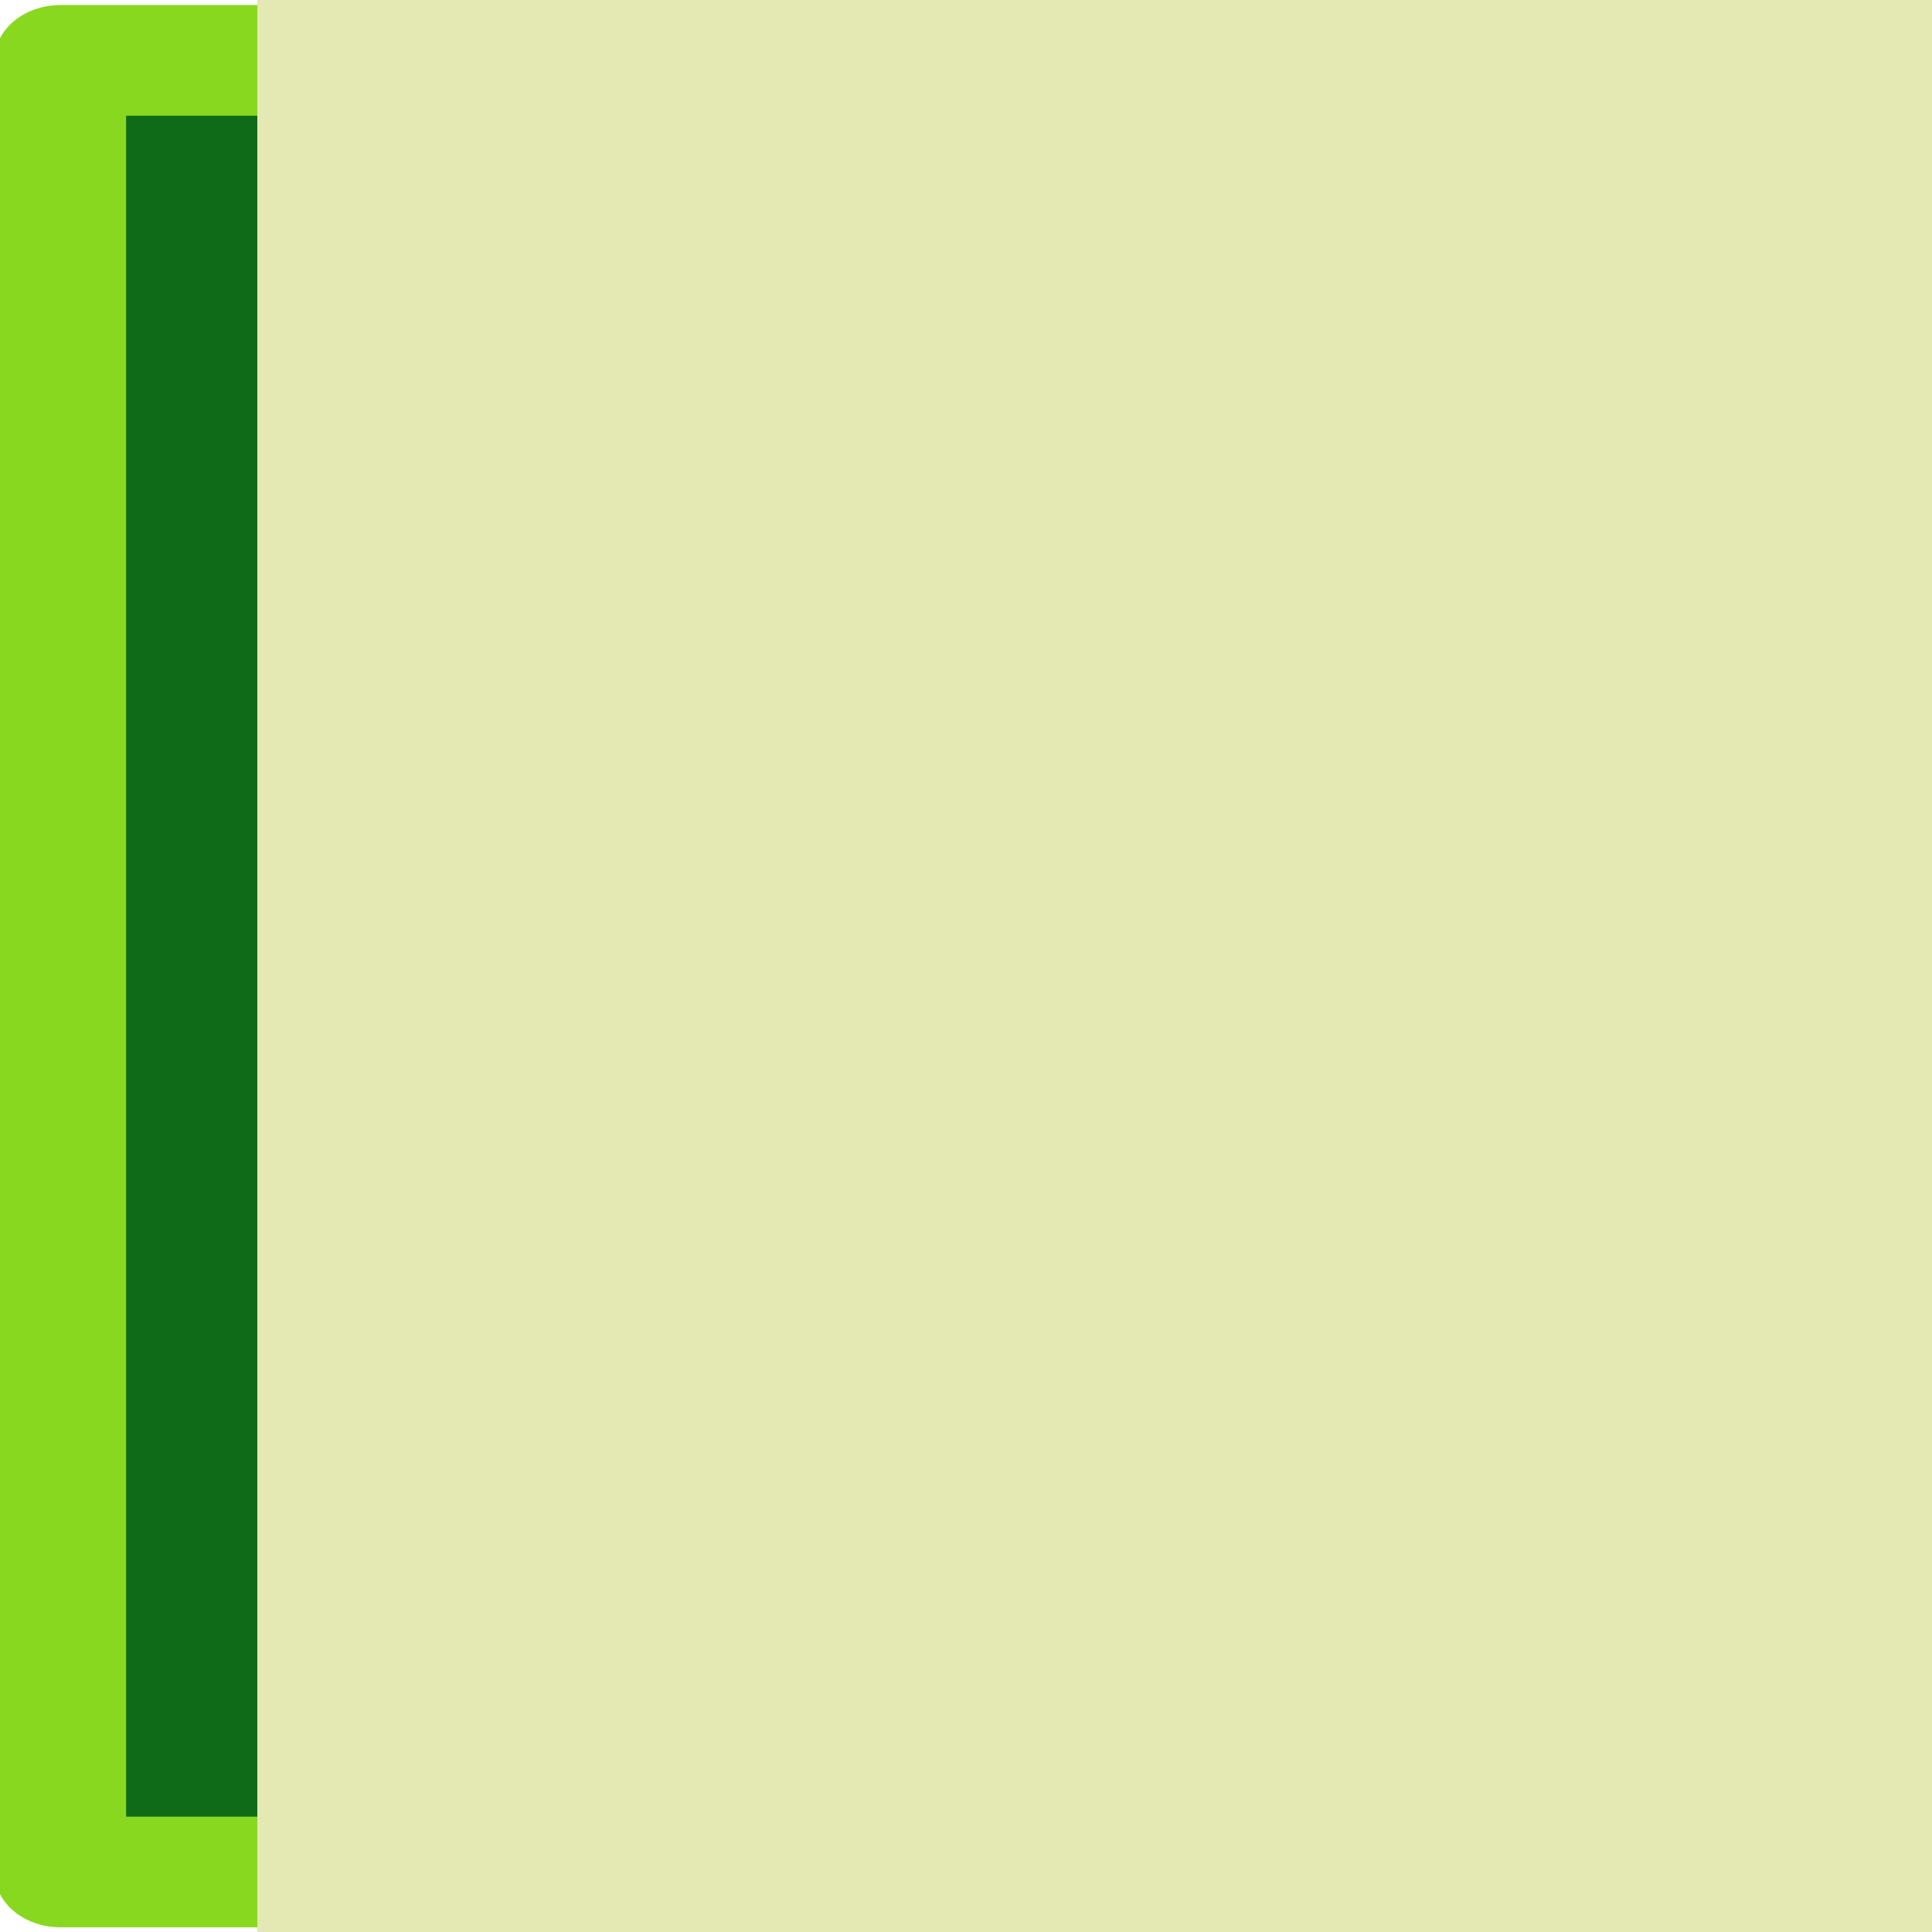 <?xml version="1.0" encoding="UTF-8" standalone="no"?>
<!-- Created with Inkscape (http://www.inkscape.org/) -->

<svg
   xmlns:dc="http://purl.org/dc/elements/1.1/"
   xmlns:cc="http://creativecommons.org/ns#"
   xmlns:rdf="http://www.w3.org/1999/02/22-rdf-syntax-ns#"
   xmlns:svg="http://www.w3.org/2000/svg"
   xmlns="http://www.w3.org/2000/svg"
   xmlns:sodipodi="http://sodipodi.sourceforge.net/DTD/sodipodi-0.dtd"
   xmlns:inkscape="http://www.inkscape.org/namespaces/inkscape"
   width="16"
   height="16"
   id="svg3764"
   version="1.1"
   inkscape:version="0.48.2 r9819"
   sodipodi:docname="epidemic_icon.svg"
   inkscape:export-filename="C:\cygwin\home\jason\src\pandemic-duplicate\webapp\special_event_icon.png"
   inkscape:export-xdpi="90"
   inkscape:export-ydpi="90">
  <defs
     id="defs3766">
    <linearGradient
       id="linearGradient4998">
      <stop
         style="stop-color:#ff772d;stop-opacity:0;"
         offset="0"
         id="stop5000" />
      <stop
         style="stop-color:#ff772d;stop-opacity:1;"
         offset="1"
         id="stop5002" />
    </linearGradient>
    <linearGradient
       id="linearGradient4282">
      <stop
         style="stop-color:#756000;stop-opacity:1;"
         offset="0"
         id="stop4284" />
      <stop
         id="stop4290"
         offset="0.513"
         style="stop-color:#ffe25d;stop-opacity:1;" />
      <stop
         style="stop-color:#fff0a9;stop-opacity:1;"
         offset="1"
         id="stop4286" />
    </linearGradient>
  </defs>
  <sodipodi:namedview
     id="base"
     pagecolor="#ffffff"
     bordercolor="#666666"
     borderopacity="1.0"
     inkscape:pageopacity="0.0"
     inkscape:pageshadow="2"
     inkscape:zoom="27.913497"
     inkscape:cx="9.2577977"
     inkscape:cy="7.9850883"
     inkscape:document-units="px"
     inkscape:current-layer="layer1"
     showgrid="false"
     inkscape:window-width="974"
     inkscape:window-height="847"
     inkscape:window-x="60"
     inkscape:window-y="51"
     inkscape:window-maximized="0" />
  <g
     inkscape:label="Layer 1"
     inkscape:groupmode="layer"
     id="layer1"
     transform="translate(0,-1036.362)">
    <path
       style="fill:#106b18;fill-opacity:1;stroke:#88d820;stroke-width:0.843;stroke-miterlimit:4;stroke-opacity:1;stroke-dasharray:none;stroke-linejoin:round"
       d="m 15.121,15.206 -11.598,0 0,-13.802 11.598,0 z"
       id="path3772"
       inkscape:connector-curvature="0"
       sodipodi:nodetypes="ccccc"
       transform="matrix(1.293,0,0,1.087,-4.056,1035.336)" />
    <flowRoot
       xml:space="preserve"
       id="flowRoot5007"
       style="font-size:9px;font-style:normal;font-weight:normal;line-height:125%;letter-spacing:0px;word-spacing:0px;fill:#e4e9b3;fill-opacity:1;stroke:none;font-family:Sans"
       transform="matrix(1.862,0,0,1.862,-4.939,1033.164)"><flowRegion
         id="flowRegion5009"><rect
           id="rect5011"
           width="11.213"
           height="14.079"
           x="3.797"
           y="1.706"
           style="fill:#e4e9b3;fill-opacity:1" /></flowRegion><flowPara
         id="flowPara5013">E</flowPara></flowRoot>  </g>
</svg>
